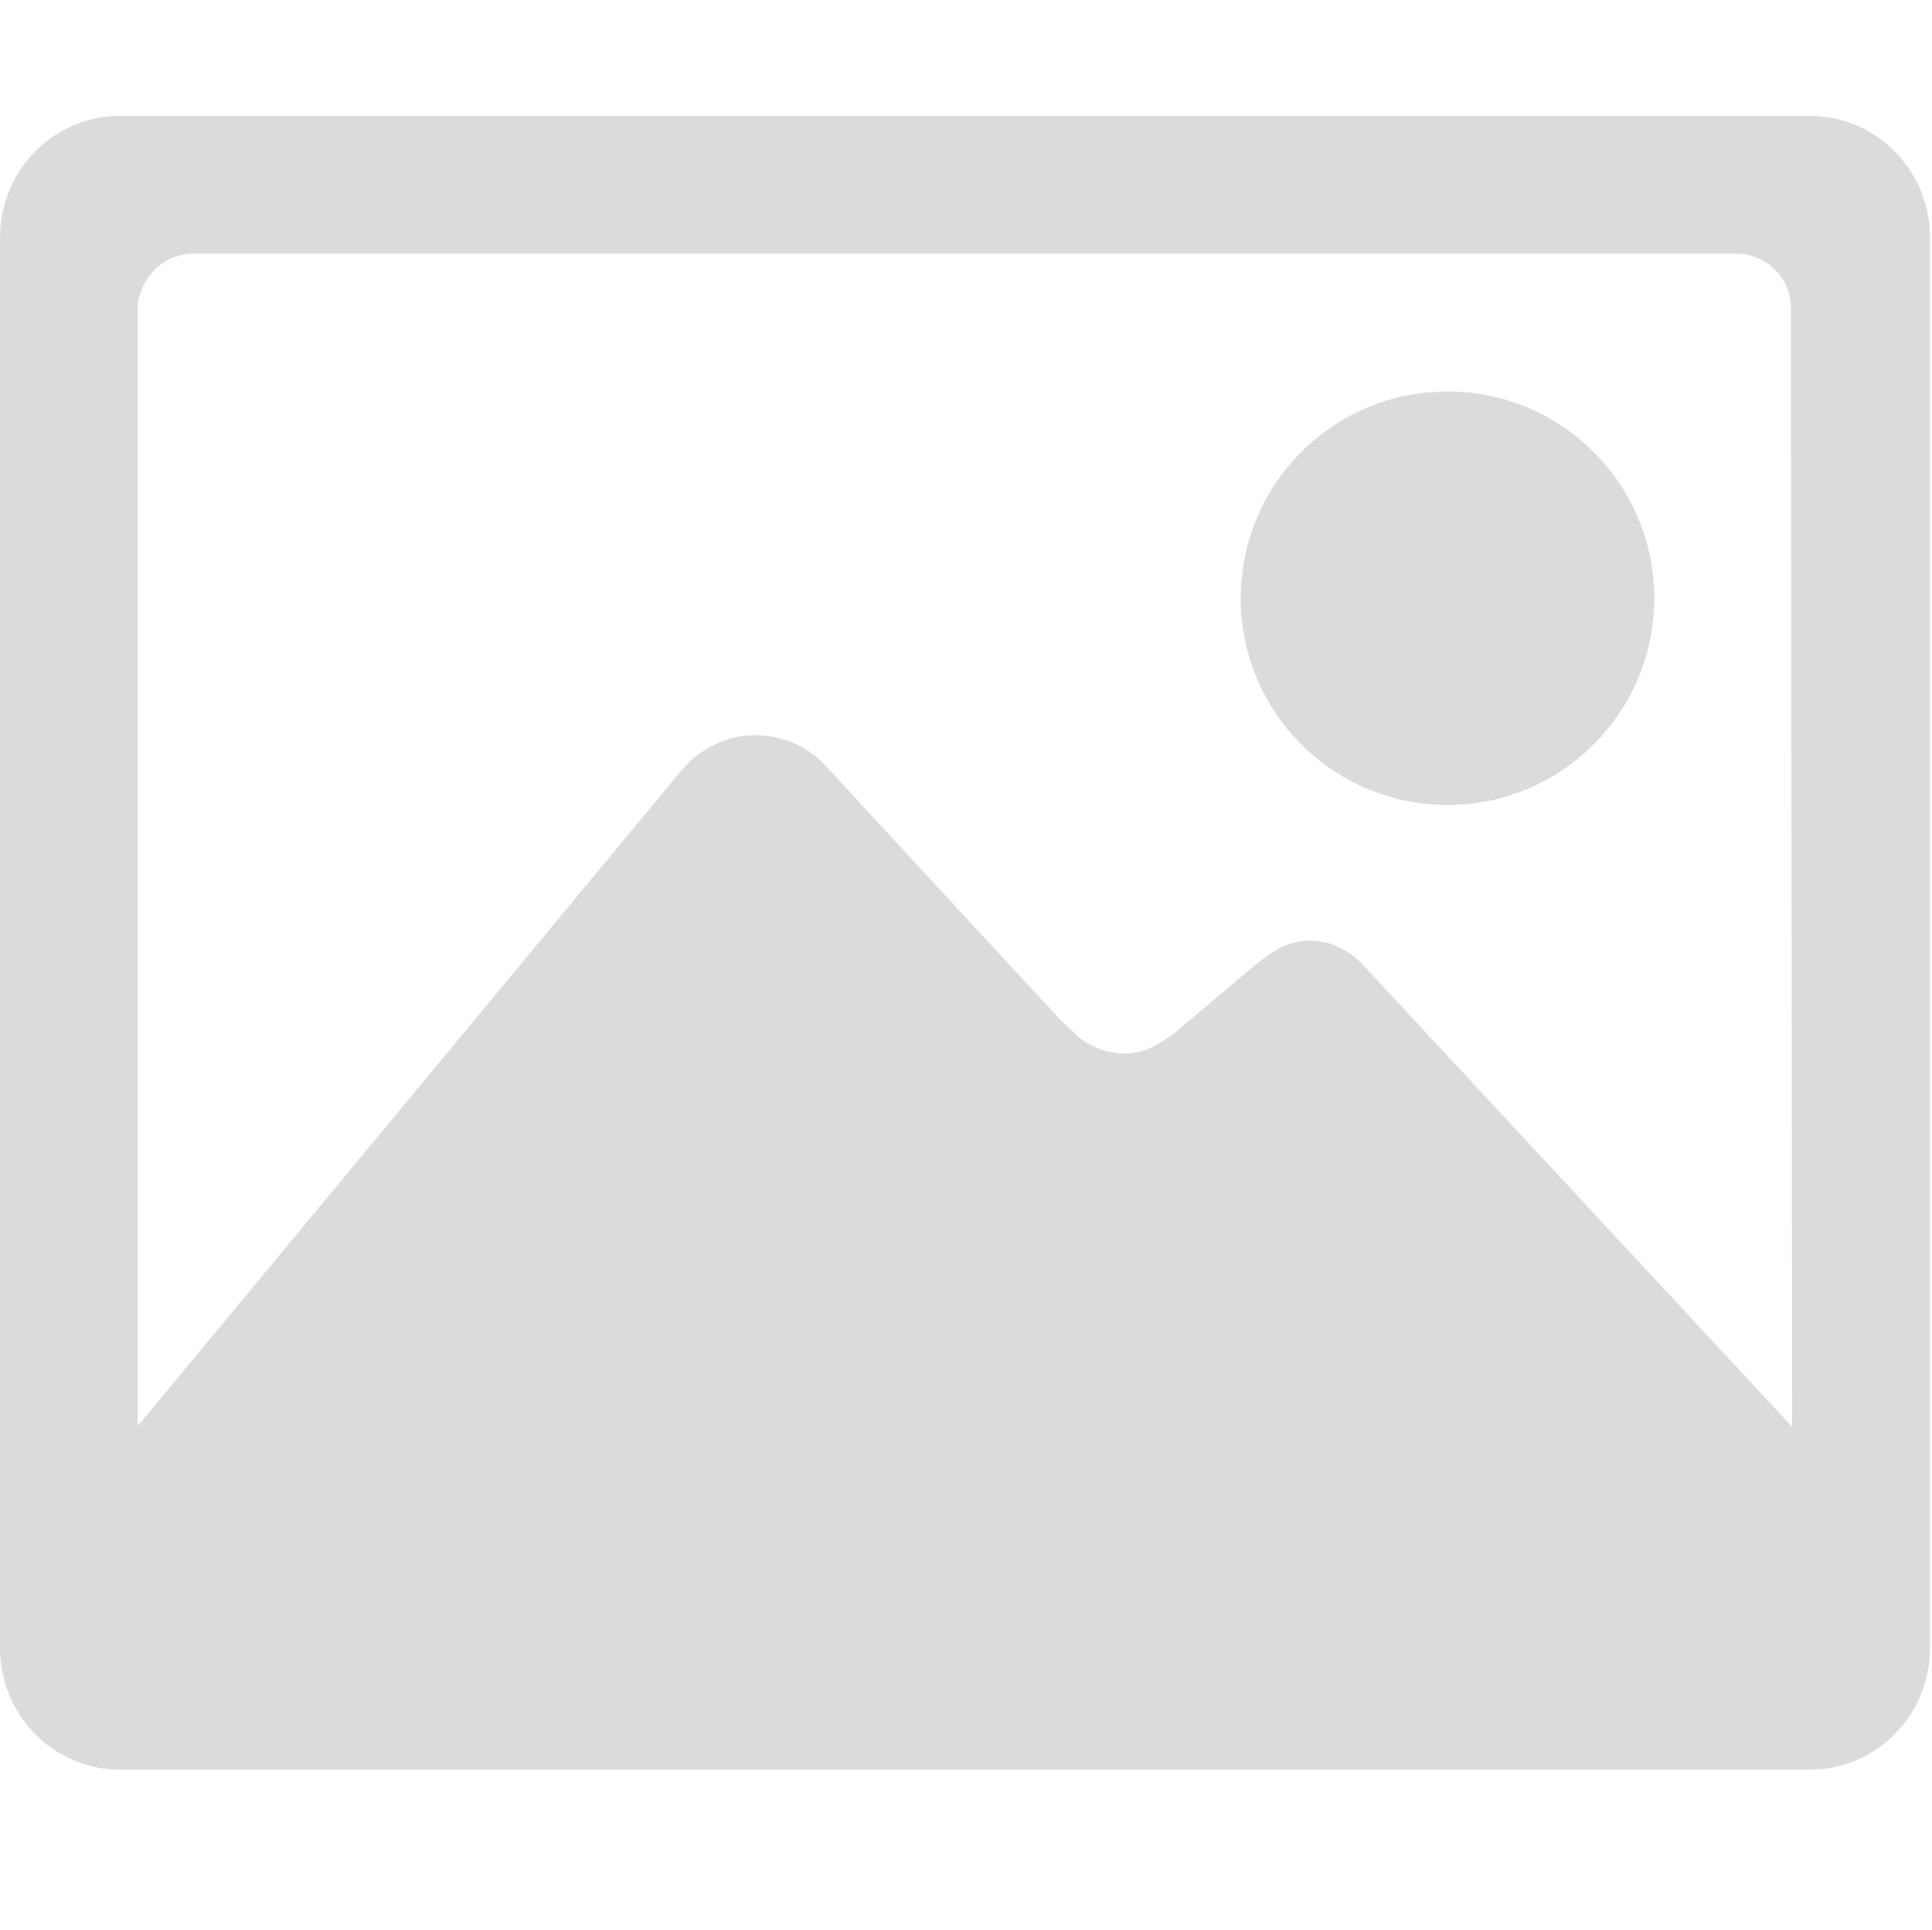 <?xml version="1.0" standalone="no"?><!DOCTYPE svg PUBLIC "-//W3C//DTD SVG 1.1//EN" "http://www.w3.org/Graphics/SVG/1.1/DTD/svg11.dtd"><svg t="1546398947169" class="icon" style="" viewBox="0 0 1025 1024" version="1.1" xmlns="http://www.w3.org/2000/svg" p-id="1606" xmlns:xlink="http://www.w3.org/1999/xlink" width="200.195" height="200"><defs><style type="text/css"></style></defs><path d="M767.95 427.164c60.55 0 109.694-49.142 109.694-109.742 0-60.551-49.143-109.694-109.694-109.694-60.552 0-109.694 49.142-109.694 109.694C658.256 378.021 707.398 427.164 767.95 427.164L767.95 427.164zM959.926 61.438 64.007 61.438c-35.697 0-64.008 29.021-64.008 64.671l0 748.351c0 35.649 28.312 64.671 64.008 64.671l895.919 0c35.697 0 64.008-29.021 64.008-64.671L1023.934 126.109C1023.934 90.459 995.623 61.438 959.926 61.438L959.926 61.438zM724.299 513.327c-6.864-8-17.373-14.202-29.258-14.202-11.645 0-19.884 5.492-29.257 13.067l-42.753 36.075c-8.899 6.439-16.001 10.747-26.273 10.747-9.799 0-18.751-3.645-25.139-9.326-2.272-2.084-6.392-5.965-9.846-9.373L438.823 407.278c-9.137-10.509-22.868-17.136-38.207-17.136-15.245 0-29.447 7.527-38.348 17.801L73.097 756.717 73.097 161.332c2.272-15.528 14.392-26.749 29.967-26.749l817.565 0c15.765 0 28.596 11.647 29.494 27.413l0.711 595.196L724.299 513.327 724.299 513.327zM724.299 513.327" p-id="1607" fill="#dbdbdb"></path></svg>